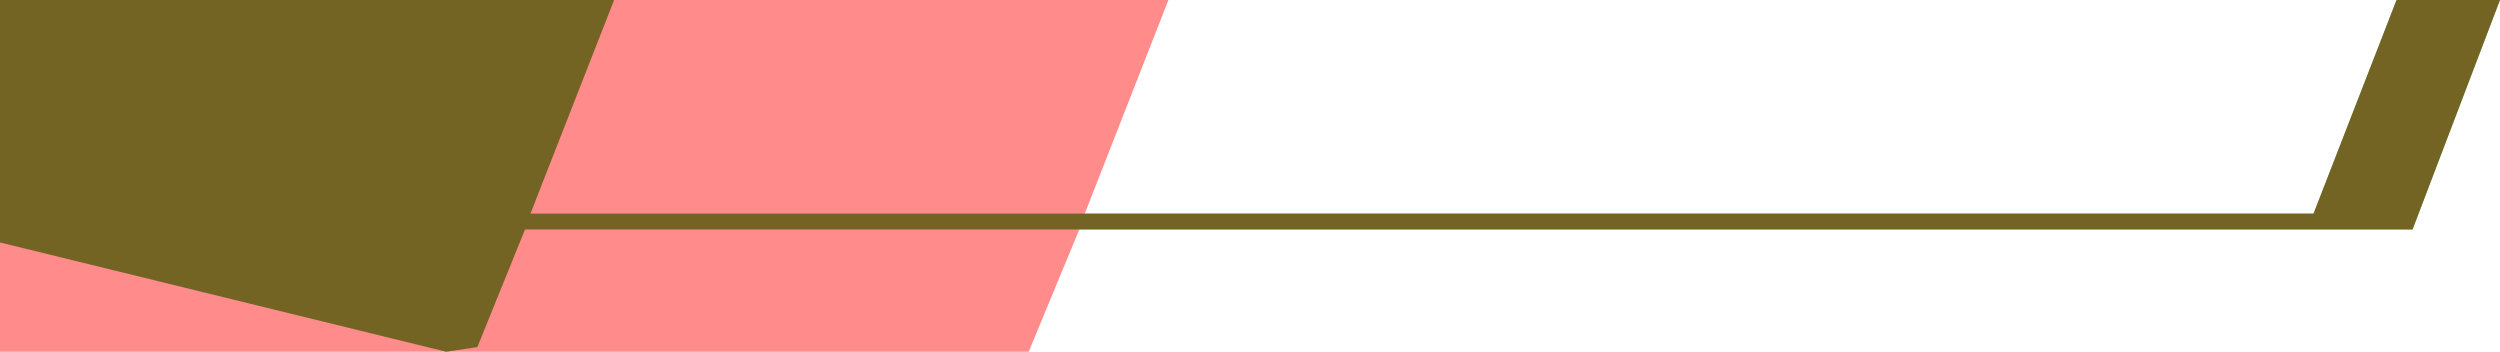<?xml version="1.0" encoding="UTF-8" standalone="no"?>
<svg
   xmlns:dc="http://purl.org/dc/elements/1.1/"
   xmlns:cc="http://creativecommons.org/ns#"
   xmlns:rdf="http://www.w3.org/1999/02/22-rdf-syntax-ns#"
   xmlns:svg="http://www.w3.org/2000/svg"
   xmlns="http://www.w3.org/2000/svg"
   xmlns:sodipodi="http://sodipodi.sourceforge.net/DTD/sodipodi-0.dtd"
   xmlns:inkscape="http://www.inkscape.org/namespaces/inkscape"
   width="636.241"
   height="89.518"
   viewBox="0 0 168.339 23.685"
   version="1.1"
   id="svg8"
   inkscape:version="1.0.2 (e86c870879, 2021-01-15)"
   sodipodi:docname="color template.svg">
  <defs
     id="defs2" />
  <sodipodi:namedview
     id="base"
     pagecolor="#ffffff"
     bordercolor="#666666"
     borderopacity="1.0"
     inkscape:pageopacity="0"
     inkscape:pageshadow="2"
     inkscape:zoom="1.4142136"
     inkscape:cx="406.22009"
     inkscape:cy="19.056532"
     inkscape:document-units="px"
     inkscape:current-layer="layer2"
     inkscape:document-rotation="0"
     showgrid="false"
     units="px"
     inkscape:window-width="1920"
     inkscape:window-height="1015"
     inkscape:window-x="1920"
     inkscape:window-y="0"
     inkscape:window-maximized="1"
     inkscape:snap-page="true" />
  <g
     inkscape:label="1v1"
     inkscape:groupmode="layer"
     id="layer1">
    <path
       style="fill:#00b742;fill-opacity:1;stroke:none;stroke-width:0.265px;stroke-linecap:butt;stroke-linejoin:miter;stroke-opacity:1"
       d="m 0,0 3.818e-5,16.326 30.044,7.359 2.1,-0.314 3.208,-7.921 H 162.452 L 168.339,0 h -6.967 l -5.589,14.381 H 35.72 L 41.352,0 Z"
       id="path64"
       sodipodi:nodetypes="cccccccccccc" />
  </g>
  <g
     inkscape:groupmode="layer"
     id="layer2"
     inkscape:label="2v2">
    <path
       style="fill:#ff0000;fill-opacity:0.457;stroke:none;stroke-width:0.265;stroke-linecap:butt;stroke-linejoin:miter;stroke-miterlimit:4;stroke-dasharray:none;stroke-opacity:1"
       d="m 0,0 3.818e-5,24.053 69.267,-0.368 3.409,-8.235 89.775,0 L 168.339,0 h -6.967 l -5.589,14.381 H 73.044 L 78.677,0 Z"
       id="path1066"
       sodipodi:nodetypes="ccccccccccc" />
  </g>
</svg>
